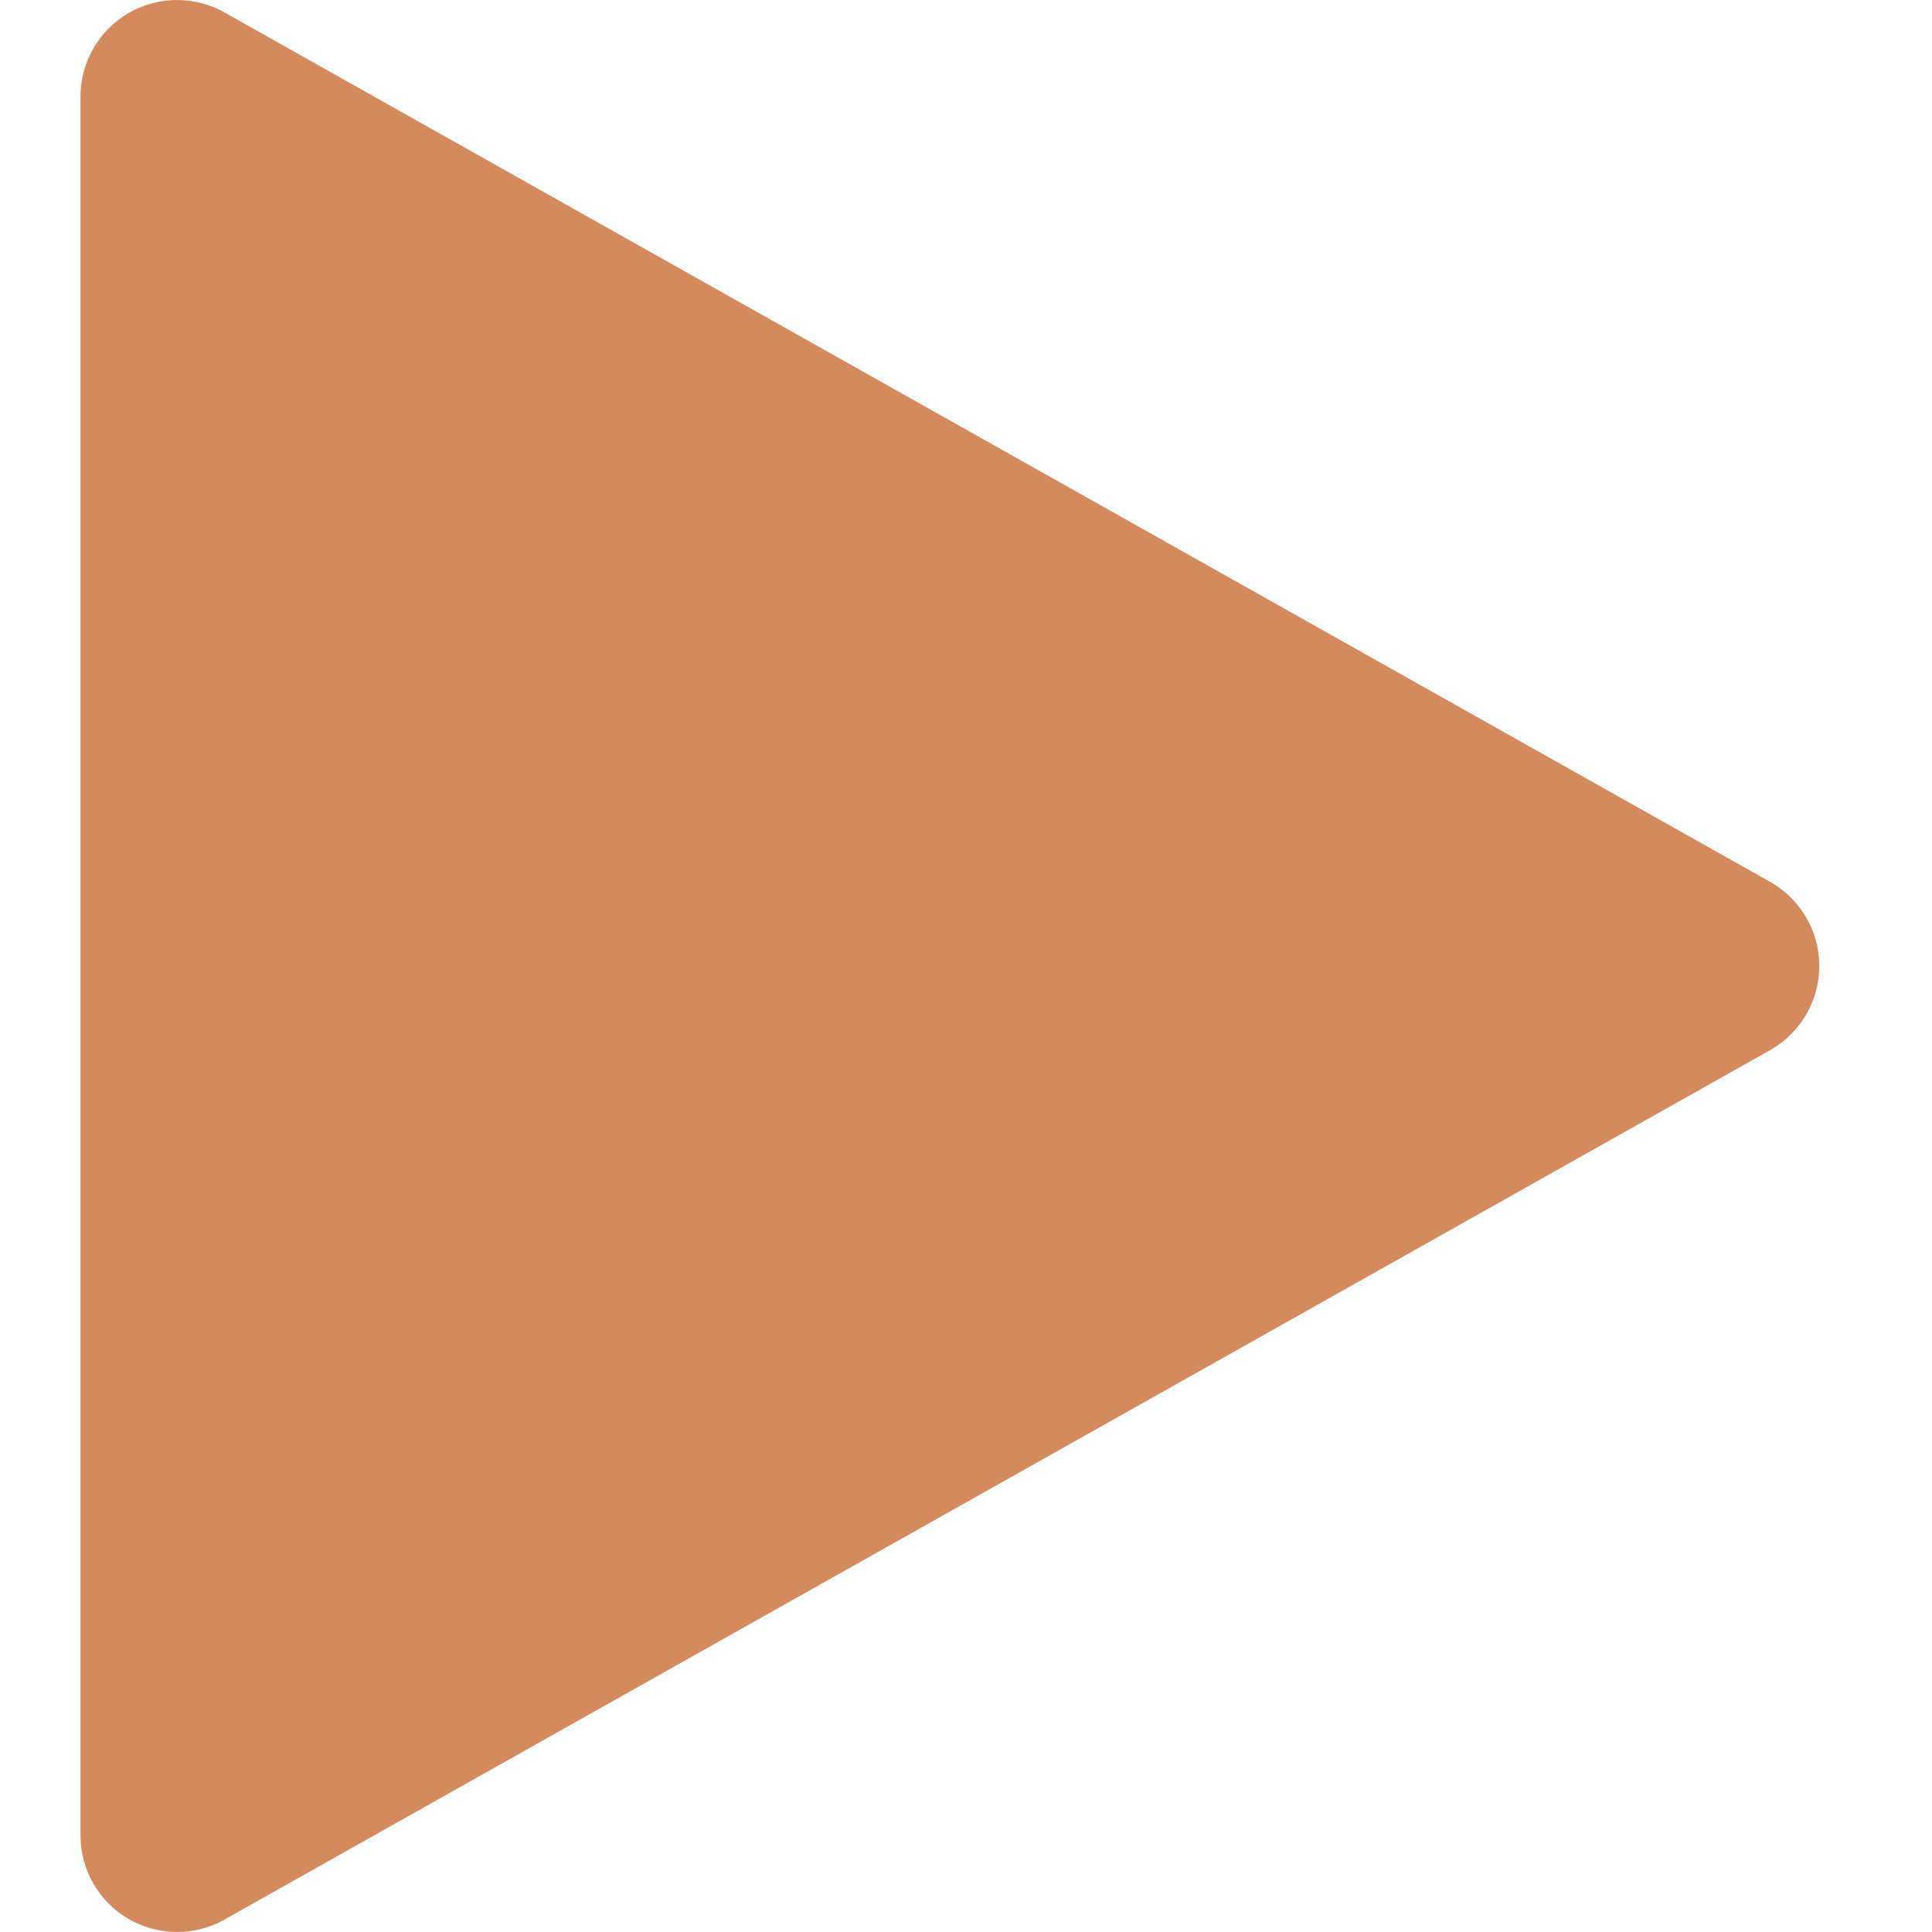 <svg width="24" height="24" viewBox="0 0 24 24" fill="none" xmlns="http://www.w3.org/2000/svg">
<path d="M21.988 10.954L2.788 0.154C2.416 -0.055 1.962 -0.05 1.595 0.163C1.226 0.379 1 0.773 1 1.2V22.8C1 23.227 1.226 23.621 1.595 23.837C1.782 23.945 1.991 24 2.2 24C2.402 24 2.606 23.95 2.788 23.846L21.988 13.046C22.365 12.833 22.6 12.434 22.6 12C22.6 11.566 22.365 11.167 21.988 10.954Z" fill="#D48A5C"/>
</svg>
                                                                                                                                                                                                                                                                                                                                                                                   
